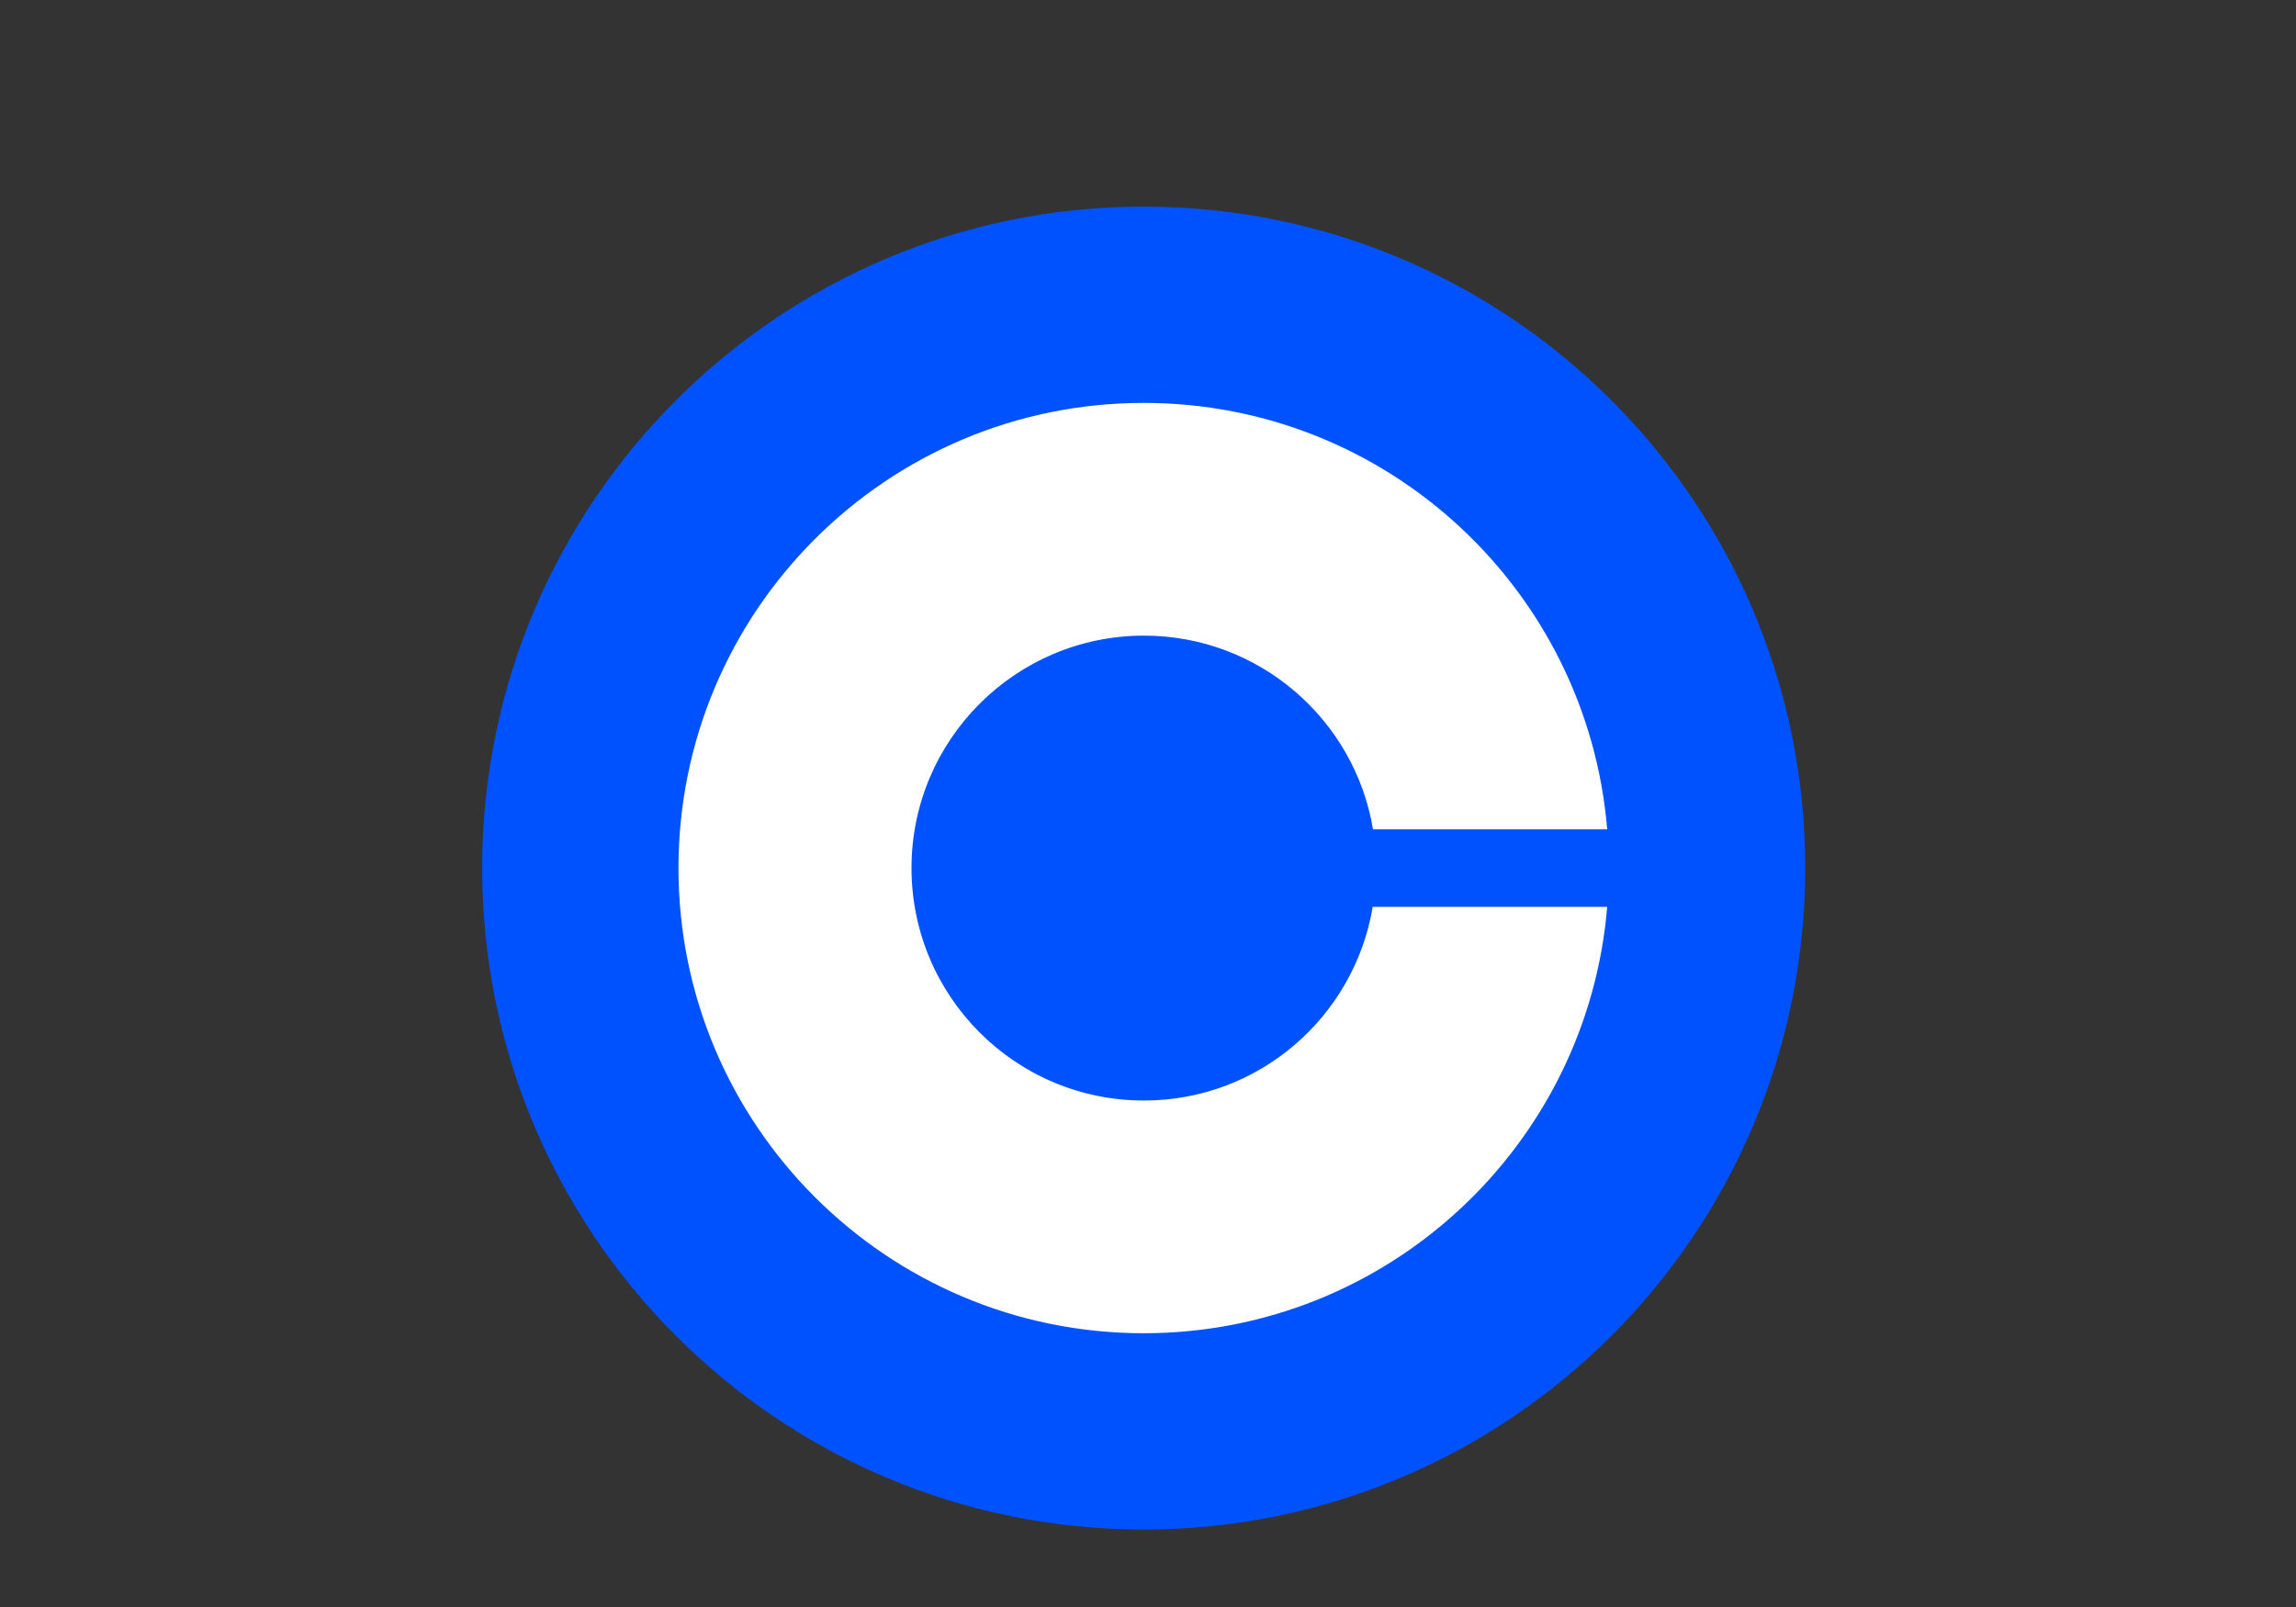 <svg width='100' height='70' viewBox='0 0 100 70' fill='none' xmlns='http://www.w3.org/2000/svg'><rect x="0" y="0" width="100" height="70" fill="#333333" stroke="none"/><path d='M49.812 9C65.725 9 78.625 21.9 78.625 37.812C78.625 53.725 65.725 66.625 49.812 66.625C33.9 66.625 21 53.725 21 37.812C21 21.9 33.9 9 49.812 9Z' fill='#0052FF'/><path d='M49.825 47.938C44.225 47.938 39.7 43.4 39.7 37.812C39.7 32.225 44.237 27.688 49.825 27.688C54.837 27.688 59 31.337 59.8 36.125H70C69.137 25.725 60.437 17.55 49.812 17.55C38.625 17.55 29.55 26.625 29.55 37.812C29.55 49 38.625 58.075 49.812 58.075C60.437 58.075 69.137 49.9 70 39.5H59.787C58.987 44.288 54.837 47.938 49.825 47.938Z' fill='white'/></svg>